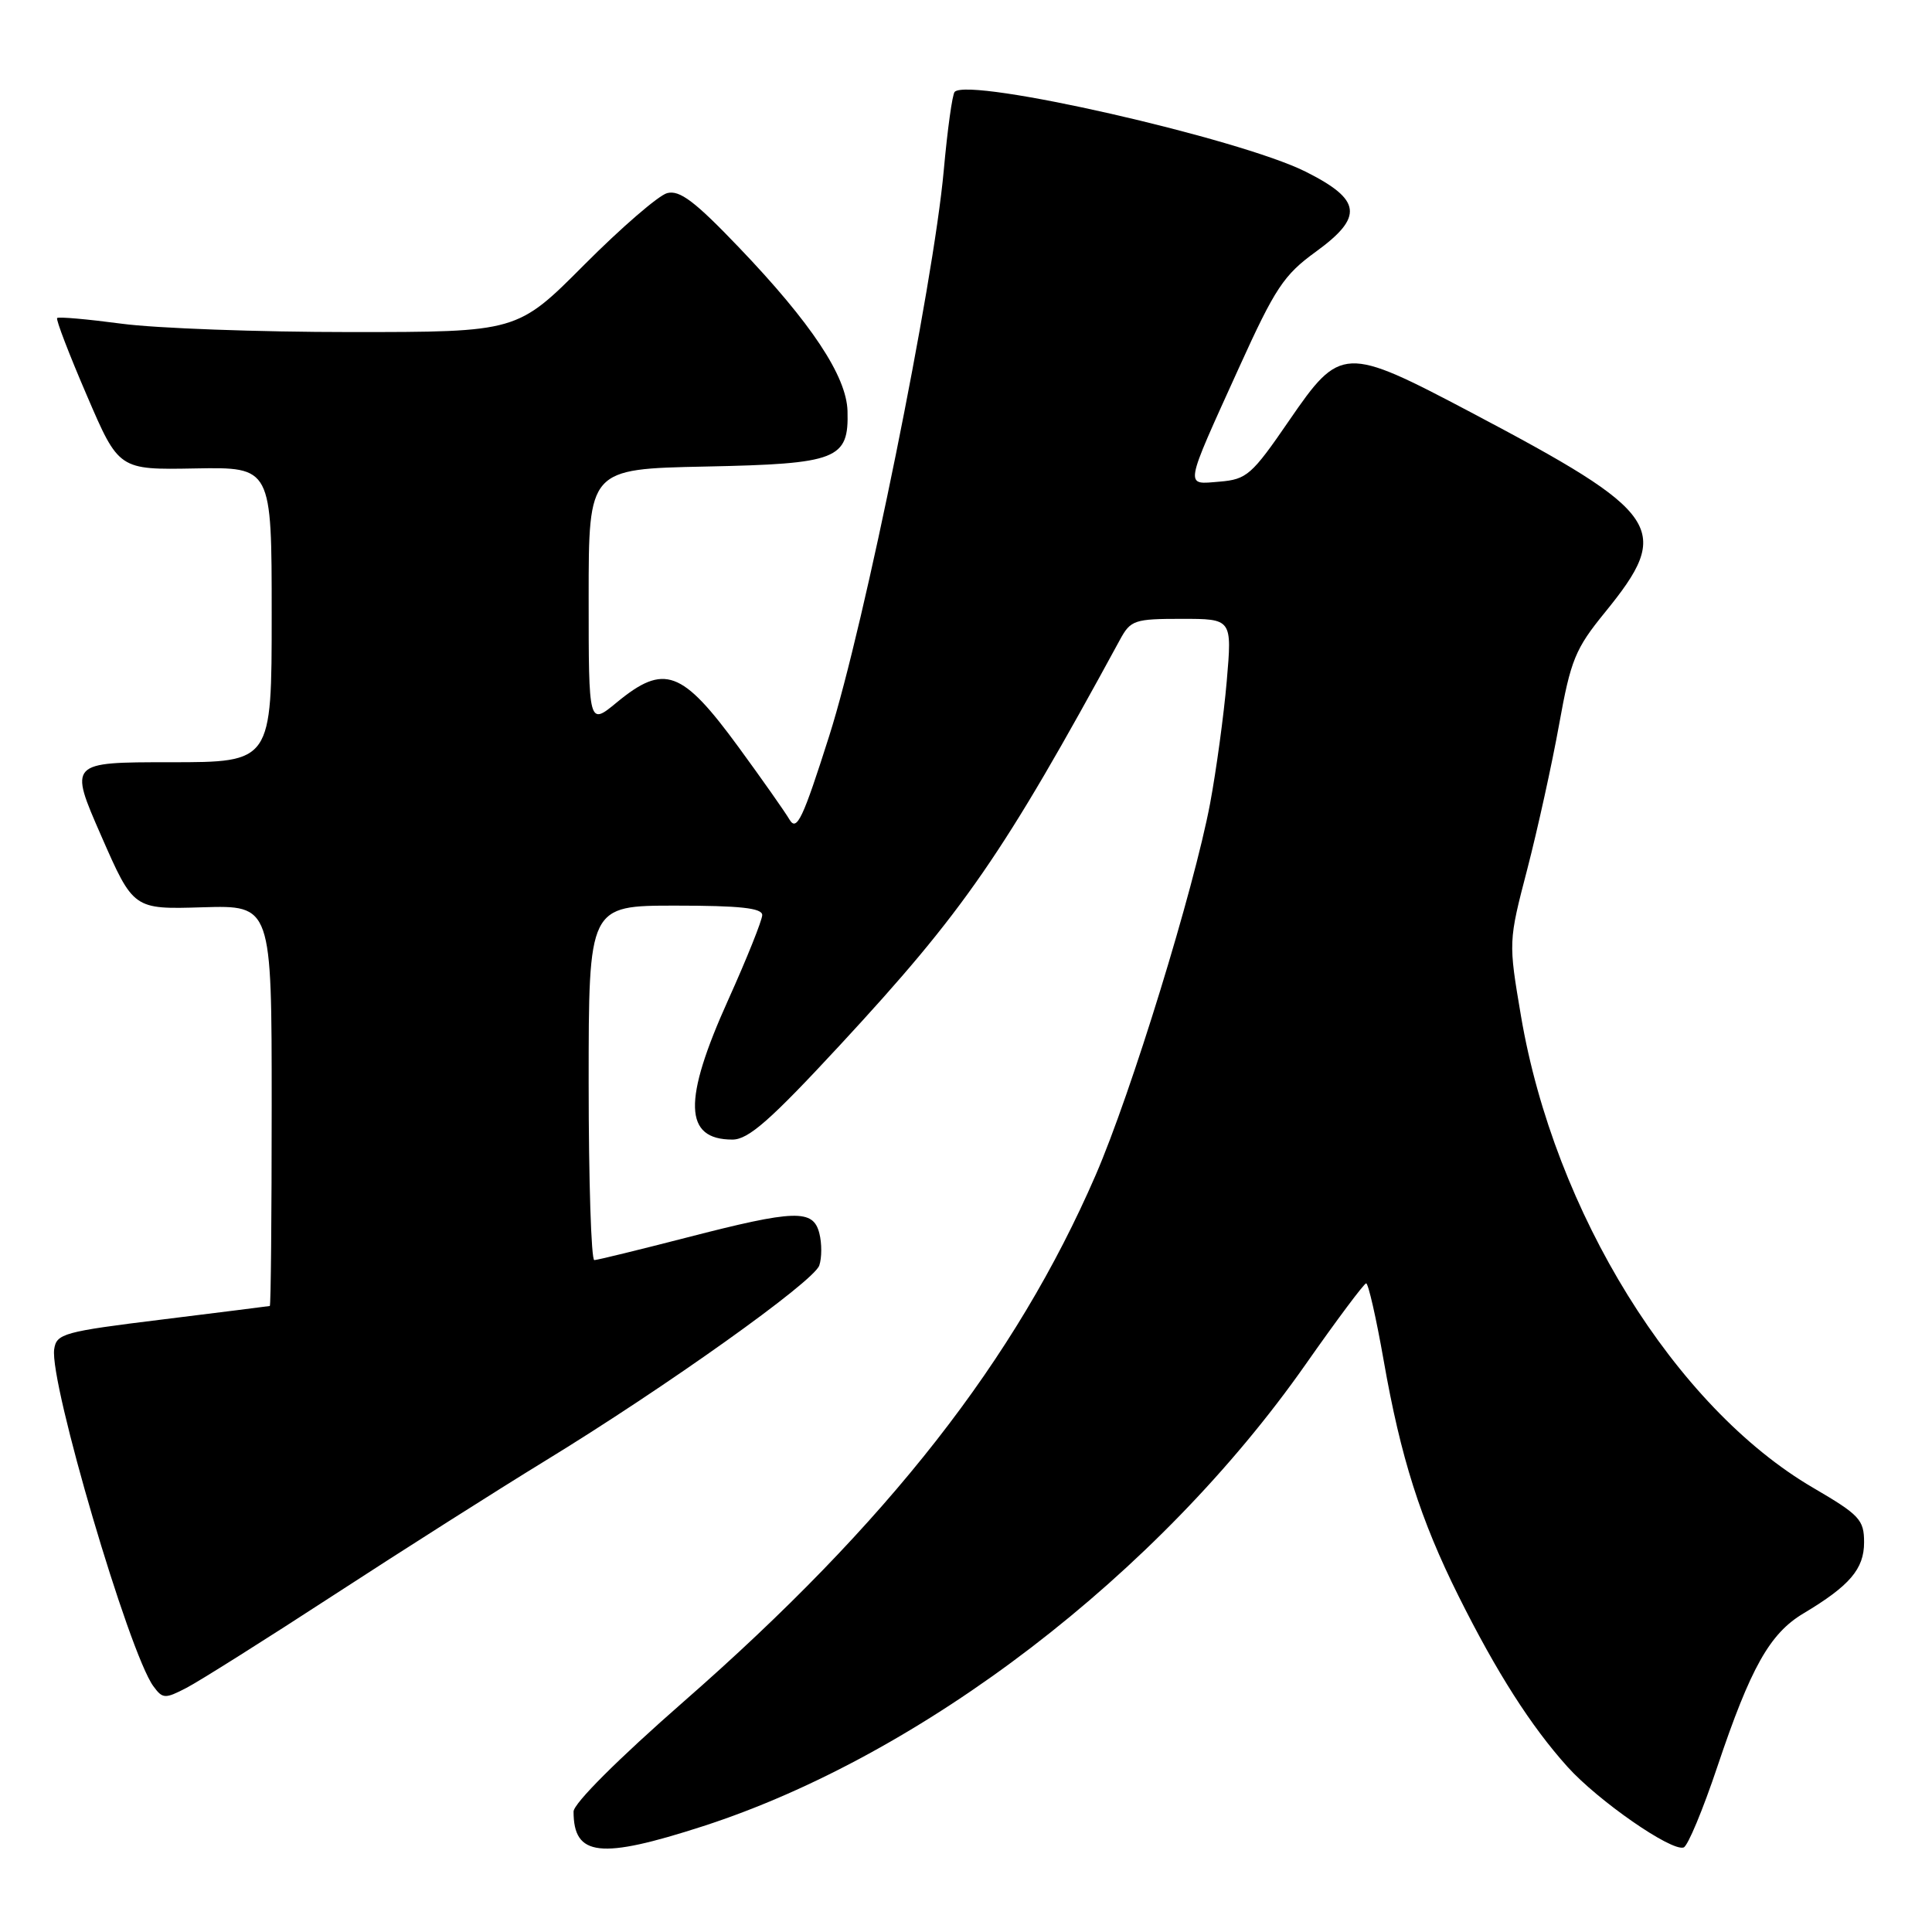 <?xml version="1.0" encoding="UTF-8" standalone="no"?>
<!DOCTYPE svg PUBLIC "-//W3C//DTD SVG 1.1//EN" "http://www.w3.org/Graphics/SVG/1.1/DTD/svg11.dtd" >
<svg xmlns="http://www.w3.org/2000/svg" xmlns:xlink="http://www.w3.org/1999/xlink" version="1.1" viewBox="0 0 256 256">
 <g >
 <path fill="currentColor"
d=" M 93.16 241.98 C 122.23 232.57 153.50 208.60 173.00 180.79 C 177.12 174.91 180.73 170.08 181.02 170.05 C 181.30 170.02 182.35 174.61 183.34 180.25 C 185.60 193.15 188.21 201.35 193.27 211.50 C 198.32 221.62 202.86 228.73 207.70 234.11 C 211.75 238.61 221.46 245.35 223.09 244.80 C 223.64 244.62 225.65 239.79 227.57 234.06 C 231.97 220.96 234.50 216.45 238.96 213.79 C 245.10 210.12 247.00 207.90 247.00 204.37 C 247.00 201.37 246.41 200.74 240.25 197.14 C 221.95 186.45 205.96 160.63 201.54 134.64 C 199.87 124.78 199.87 124.78 202.38 115.14 C 203.75 109.84 205.65 101.22 206.59 96.00 C 208.13 87.44 208.73 85.97 212.66 81.15 C 221.68 70.07 220.33 68.06 194.91 54.64 C 178.15 45.80 177.62 45.82 170.80 55.75 C 165.87 62.94 165.20 63.52 161.61 63.82 C 156.94 64.20 156.81 64.96 164.20 48.66 C 168.96 38.17 170.11 36.43 174.35 33.36 C 180.72 28.73 180.43 26.47 172.99 22.74 C 164.19 18.34 128.46 10.21 126.50 12.17 C 126.19 12.48 125.54 17.18 125.05 22.61 C 123.68 37.75 114.55 82.84 109.88 97.50 C 106.38 108.51 105.58 110.21 104.62 108.61 C 104.01 107.57 100.97 103.25 97.87 99.01 C 90.36 88.75 88.02 87.89 81.73 93.07 C 78.00 96.15 78.00 96.15 78.00 79.14 C 78.00 62.14 78.00 62.14 93.47 61.82 C 111.00 61.46 112.48 60.88 112.30 54.45 C 112.16 49.83 107.50 42.80 97.90 32.77 C 92.07 26.67 90.05 25.15 88.40 25.59 C 87.25 25.90 82.31 30.17 77.42 35.08 C 68.54 44.00 68.54 44.00 46.43 44.00 C 34.27 44.00 20.62 43.50 16.10 42.89 C 11.58 42.29 7.74 41.95 7.57 42.14 C 7.39 42.34 9.16 46.95 11.50 52.38 C 15.74 62.26 15.74 62.26 25.87 62.07 C 36.00 61.89 36.00 61.89 36.00 81.44 C 36.00 101.00 36.00 101.00 22.57 101.00 C 9.14 101.00 9.14 101.00 13.41 110.75 C 17.68 120.50 17.68 120.50 26.84 120.22 C 36.00 119.95 36.00 119.95 36.00 146.47 C 36.00 161.06 35.89 173.02 35.75 173.05 C 35.61 173.08 29.20 173.89 21.50 174.84 C 8.42 176.45 7.48 176.71 7.18 178.78 C 6.54 183.20 17.08 218.99 20.32 223.43 C 21.55 225.11 21.86 225.13 24.71 223.65 C 26.39 222.78 35.22 217.22 44.34 211.28 C 53.45 205.35 65.99 197.39 72.20 193.59 C 88.26 183.77 107.83 169.82 108.56 167.68 C 108.90 166.68 108.91 164.76 108.57 163.43 C 107.76 160.20 105.38 160.27 91.00 163.98 C 84.67 165.61 79.16 166.96 78.75 166.97 C 78.34 166.99 78.00 156.43 78.00 143.50 C 78.00 120.00 78.00 120.00 89.50 120.00 C 98.04 120.00 101.00 120.32 101.00 121.25 C 100.99 121.94 98.97 126.99 96.50 132.47 C 90.45 145.87 90.61 151.00 97.05 151.00 C 99.17 151.00 102.07 148.45 111.33 138.45 C 127.75 120.71 132.91 113.25 148.41 84.75 C 149.81 82.17 150.33 82.00 156.58 82.00 C 163.26 82.00 163.26 82.00 162.55 90.25 C 162.16 94.79 161.16 102.09 160.34 106.49 C 158.19 117.87 149.88 144.88 145.18 155.71 C 134.57 180.18 117.66 201.79 90.58 225.48 C 81.94 233.04 76.00 238.97 76.00 240.04 C 76.00 246.00 79.52 246.39 93.16 241.98 Z "/>
</g>
</svg>